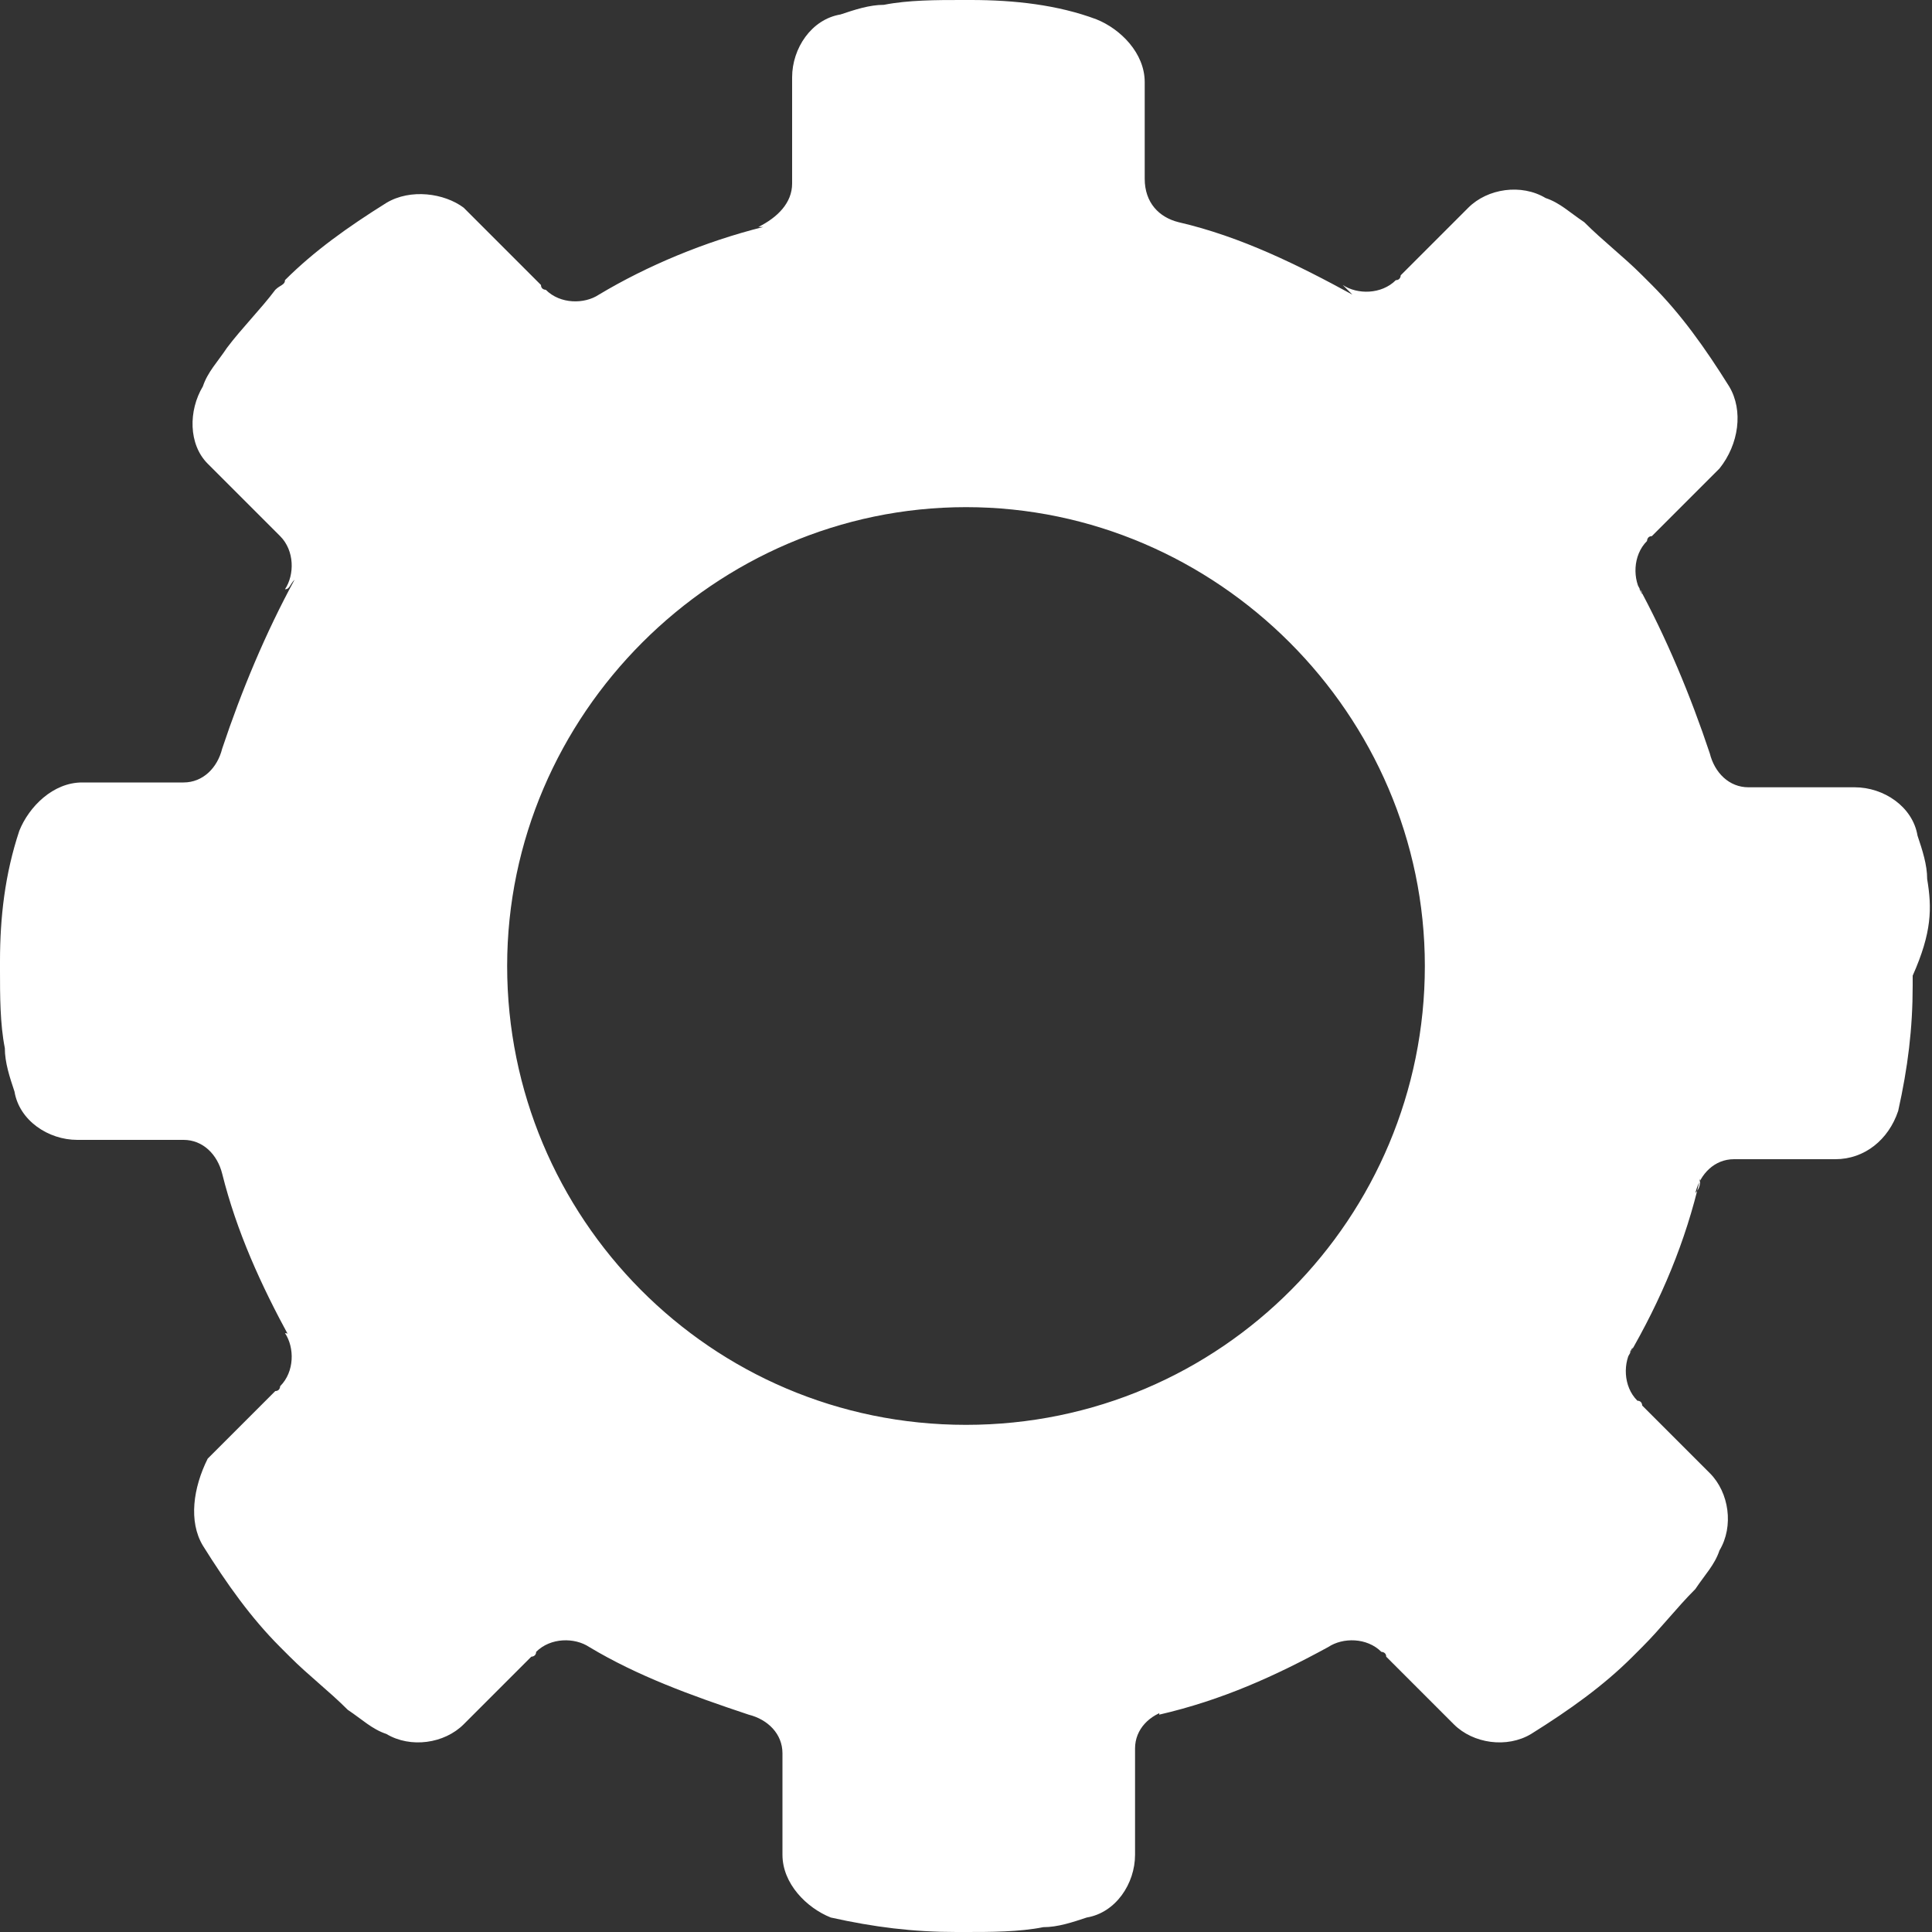 <?xml version="1.0" encoding="utf-8"?>
<svg version="1.1"  xmlns="http://www.w3.org/2000/svg" xmlns:xlink="http://www.w3.org/1999/xlink" x="0px" y="0px" width="40px" height="40px"
	 viewBox="0 0 40 40" enable-background="new 0 0 40 40" xml:space="preserve">
<rect x="0" y="0" width="40" height="40" fill="#333333" stroke="none"/>
<g id="Lag_1">
	<path fill="#FFFFFF" d="M39.9,18.2c0-0.3-0.1-0.6-0.2-0.9c-0.1-0.6-0.7-1-1.3-1c-0.1,0-0.2,0-0.3,0c-0.6,0-1.8,0-1.8,0
		c0,0-0.1,0-0.1,0c-0.4,0-0.7-0.3-0.8-0.7c-0.4-1.2-0.9-2.4-1.5-3.5c0,0.1,0.1,0.1,0.1,0.2c-0.2-0.3-0.2-0.8,0.1-1.1
		c0,0,0-0.1,0.1-0.1l1.2-1.2c0,0,0.1-0.1,0.2-0.2C36,9.2,36.1,8.5,35.8,8c-0.5-0.8-1-1.5-1.6-2.1l0,0c-0.1-0.1-0.1-0.1-0.2-0.2
		c-0.4-0.4-0.8-0.7-1.2-1.1c-0.3-0.2-0.5-0.4-0.8-0.5c-0.5-0.3-1.2-0.2-1.6,0.2c0,0-0.1,0.1-0.2,0.2c-0.3,0.3-1.2,1.2-1.2,1.2
		c0,0,0,0.1-0.1,0.1c-0.3,0.3-0.8,0.3-1.1,0.1C27.9,6,27.9,6,28,6.1c-1.1-0.6-2.3-1.2-3.6-1.5c-0.4-0.1-0.7-0.4-0.7-0.9
		c0,0,0-0.1,0-0.1V1.9c0-0.1,0-0.1,0-0.2c0-0.6-0.5-1.1-1-1.3C21.9,0.1,21,0,20.1,0h0h0h-0.2v0c-0.5,0-1.1,0-1.6,0.1
		c-0.3,0-0.6,0.1-0.9,0.2c-0.6,0.1-1,0.7-1,1.3c0,0.1,0,0.2,0,0.3c0,0.6,0,1.8,0,1.8c0,0,0,0.1,0,0.1c0,0.4-0.3,0.7-0.7,0.9
		c0,0,0.1,0,0.1,0c-1.2,0.3-2.4,0.8-3.4,1.4c-0.3,0.2-0.8,0.2-1.1-0.1c0,0-0.1,0-0.1-0.1L9.8,4.5c0,0-0.1-0.1-0.2-0.2
		C9.2,4,8.5,3.9,8,4.2c-0.8,0.5-1.5,1-2.1,1.6l0,0l0,0C5.9,5.9,5.8,5.9,5.7,6C5.4,6.4,5,6.8,4.7,7.2C4.5,7.5,4.3,7.7,4.2,8
		C3.9,8.5,3.9,9.2,4.3,9.6c0,0,0.1,0.1,0.2,0.2c0.5,0.5,1.2,1.2,1.2,1.2c0,0,0,0,0.1,0.1c0.3,0.3,0.3,0.8,0.1,1.1
		C6,12.2,6,12.1,6.1,12c-0.6,1.1-1.1,2.3-1.5,3.5c-0.1,0.4-0.4,0.7-0.8,0.7c0,0-0.1,0-0.1,0H1.9c-0.1,0-0.1,0-0.2,0
		c-0.6,0-1.1,0.5-1.3,1C0.1,18.1,0,19,0,19.9v0v0v0.2c0,0.5,0,1.1,0.1,1.6c0,0.3,0.1,0.6,0.2,0.9c0.1,0.6,0.7,1,1.3,1
		c0.1,0,0.2,0,0.3,0c0.6,0,1.8,0,1.8,0c0,0,0.1,0,0.1,0c0.4,0,0.7,0.3,0.8,0.7c0,0,0,0,0,0c0.3,1.2,0.8,2.3,1.4,3.4
		c0,0,0-0.1-0.1-0.1c0.2,0.3,0.2,0.8-0.1,1.1c0,0,0,0.1-0.1,0.1l-1.2,1.2c0,0-0.1,0.1-0.2,0.2C4,30.8,3.9,31.5,4.2,32
		c0.5,0.8,1,1.5,1.6,2.1v0l0,0c0.1,0.1,0.1,0.1,0.2,0.2c0.4,0.4,0.8,0.7,1.2,1.1c0.3,0.2,0.5,0.4,0.8,0.5c0.5,0.3,1.2,0.2,1.6-0.2
		c0,0,0.1-0.1,0.2-0.2l1.2-1.2c0,0,0.1,0,0.1-0.1c0.3-0.3,0.8-0.3,1.1-0.1c1,0.6,2.1,1,3.3,1.4c0.4,0.1,0.7,0.4,0.7,0.8
		c0,0,0,0.1,0,0.1v1.8c0,0.1,0,0.1,0,0.2c0,0.6,0.5,1.1,1,1.3c0.9,0.2,1.7,0.3,2.6,0.3h0h0h0.2c0.5,0,1.1,0,1.6-0.1
		c0.3,0,0.6-0.1,0.9-0.2c0.6-0.1,1-0.7,1-1.3c0-0.1,0-0.2,0-0.3c0-0.6,0-1.8,0-1.8c0,0,0-0.1,0-0.1c0-0.4,0.3-0.7,0.7-0.8
		c-0.1,0-0.2,0-0.2,0.1c1.3-0.3,2.4-0.8,3.5-1.4c0.3-0.2,0.8-0.2,1.1,0.1c0,0,0.1,0,0.1,0.1l1.2,1.2c0,0,0.1,0.1,0.2,0.2
		c0.4,0.4,1.1,0.5,1.6,0.2c0.8-0.5,1.5-1,2.1-1.6v0l0,0c0.1-0.1,0.1-0.1,0.2-0.2c0.4-0.4,0.7-0.8,1.1-1.2c0.2-0.3,0.4-0.5,0.5-0.8
		c0.3-0.5,0.2-1.2-0.2-1.6c0,0-0.1-0.1-0.2-0.2c-0.5-0.5-1.2-1.2-1.2-1.2c0,0,0-0.1-0.1-0.1c-0.3-0.3-0.3-0.8-0.1-1.1
		c0,0.1-0.1,0.1-0.1,0.2c0.7-1.2,1.2-2.4,1.5-3.7c0,0.1,0,0.2-0.1,0.3c0.1-0.4,0.4-0.7,0.8-0.7c0,0,0.1,0,0.1,0h1.8
		c0.1,0,0.1,0,0.2,0c0.6,0,1.1-0.4,1.3-1c0.2-0.9,0.3-1.7,0.3-2.6v0v0v-0.2v0C40,19.3,40,18.8,39.9,18.2z M20,29.5
		c-5.3,0-9.5-4.3-9.5-9.5s4.3-9.5,9.5-9.5s9.5,4.3,9.5,9.5S25.3,29.5,20,29.5z"/>
</g>
<g id="tekst">
</g>
</svg>
